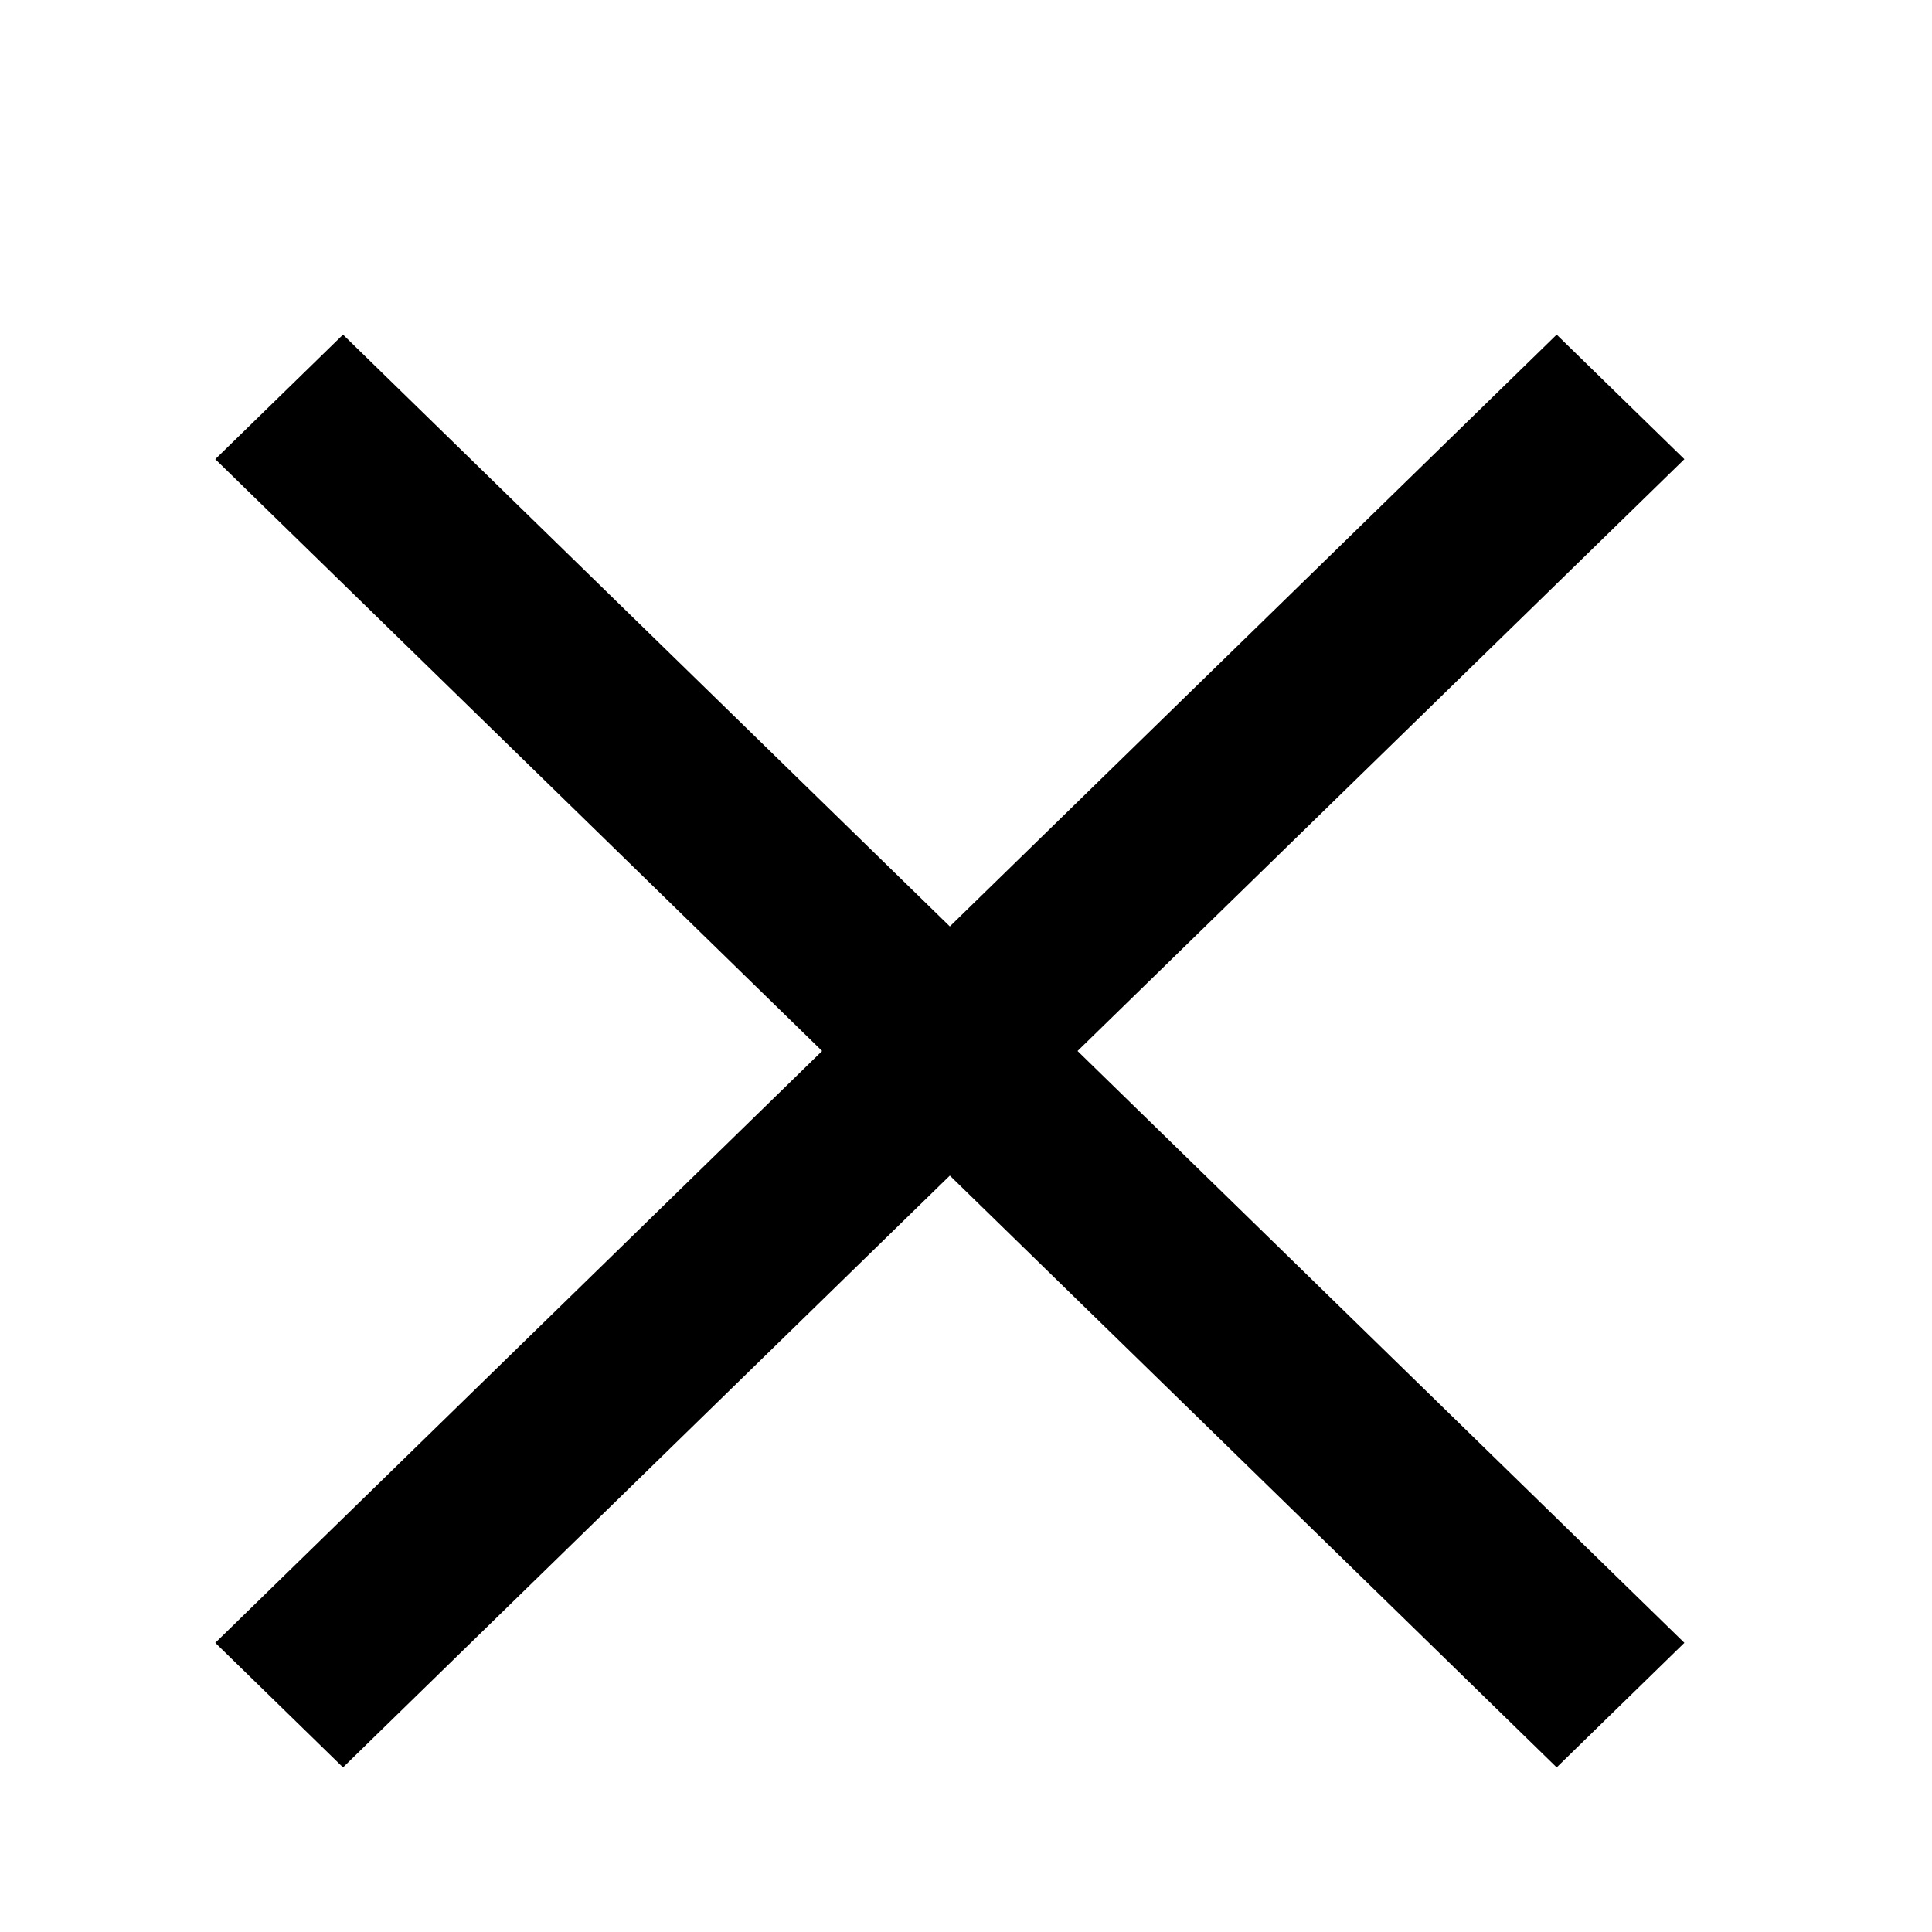 <?xml version="1.0" encoding="utf-8"?>
<svg viewBox="180.135 94.648 68.518 68.516" width="20px" height="20px" xmlns="http://www.w3.org/2000/svg">
  <polygon points="239.871 110.932 235.342 106.515 213.821 127.503 192.3 106.515 187.77 110.932 209.291 131.92 187.77 152.909 192.3 157.327 213.821 136.339 235.342 157.327 239.871 152.909 218.35 131.92" style=""/>
  <g transform="matrix(1.602, 0, 0, 1.562, 187.77, 106.515)" style=""/>
  <g transform="matrix(1.602, 0, 0, 1.562, 187.77, 106.515)" style=""/>
  <g transform="matrix(1.602, 0, 0, 1.562, 187.77, 106.515)" style=""/>
  <g transform="matrix(1.602, 0, 0, 1.562, 187.77, 106.515)" style=""/>
  <g transform="matrix(1.602, 0, 0, 1.562, 187.77, 106.515)" style=""/>
  <g transform="matrix(1.602, 0, 0, 1.562, 187.77, 106.515)" style=""/>
  <g transform="matrix(1.602, 0, 0, 1.562, 187.77, 106.515)" style=""/>
  <g transform="matrix(1.602, 0, 0, 1.562, 187.77, 106.515)" style=""/>
  <g transform="matrix(1.602, 0, 0, 1.562, 187.77, 106.515)" style=""/>
  <g transform="matrix(1.602, 0, 0, 1.562, 187.77, 106.515)" style=""/>
  <g transform="matrix(1.602, 0, 0, 1.562, 187.77, 106.515)" style=""/>
  <g transform="matrix(1.602, 0, 0, 1.562, 187.77, 106.515)" style=""/>
  <g transform="matrix(1.602, 0, 0, 1.562, 187.77, 106.515)" style=""/>
  <g transform="matrix(1.602, 0, 0, 1.562, 187.77, 106.515)" style=""/>
  <g transform="matrix(1.602, 0, 0, 1.562, 187.77, 106.515)" style=""/>
</svg>
